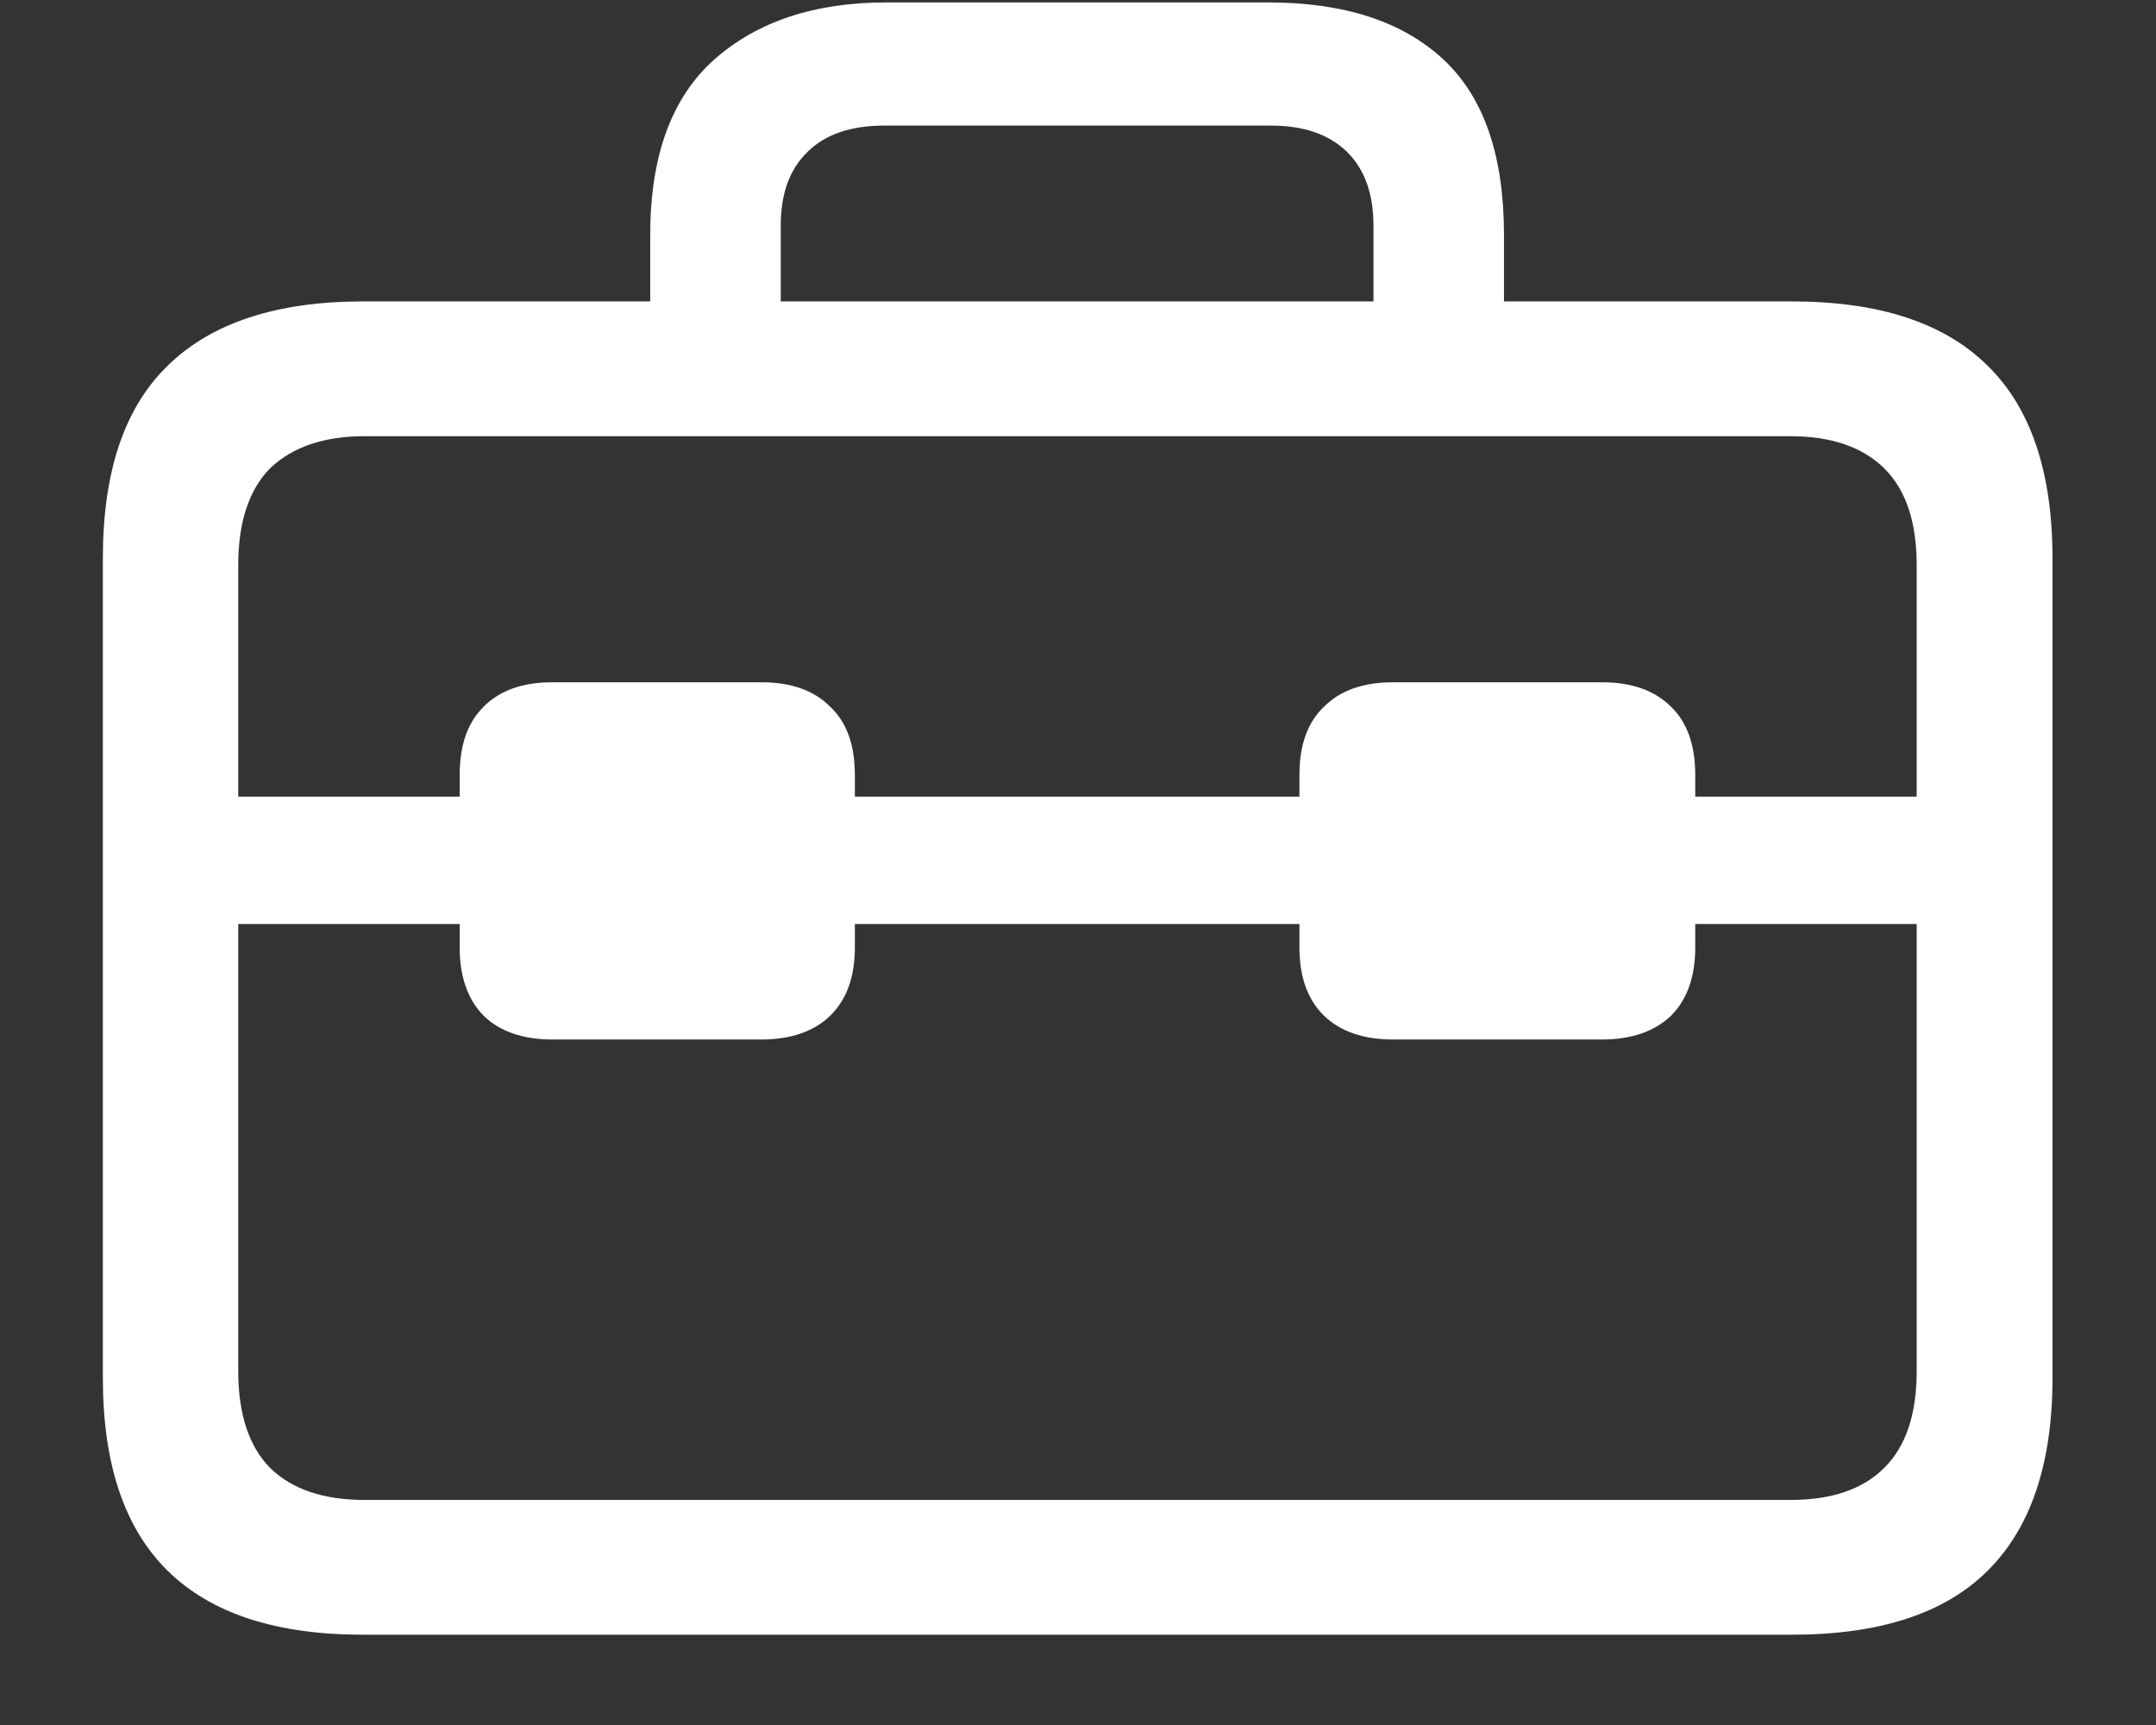 <?xml version="1.0" encoding="UTF-8"?>
<svg xmlns="http://www.w3.org/2000/svg" xmlns:xlink="http://www.w3.org/1999/xlink" width="24" height="19.2" viewBox="0 0 24 19.2" version="1.1">
<rect x="0" y="0" width="24" height="19.2" fill="#333333" stroke="none"/>
<g id="surface1">
<path style=" stroke:none;fill-rule:nonzero;fill:rgb(100%,100%,100%);fill-opacity:1;" d="M 2.457 10.285 L 21.535 10.285 L 21.535 8.867 L 2.457 8.867 Z M 6.148 11.57 L 8.477 11.57 C 8.805 11.57 9.062 11.48 9.242 11.305 C 9.426 11.125 9.516 10.871 9.516 10.547 L 9.516 8.625 C 9.516 8.293 9.426 8.039 9.242 7.867 C 9.062 7.684 8.805 7.594 8.477 7.594 L 6.148 7.594 C 5.82 7.594 5.562 7.684 5.383 7.867 C 5.207 8.039 5.117 8.293 5.117 8.625 L 5.117 10.547 C 5.117 10.871 5.207 11.125 5.383 11.305 C 5.562 11.48 5.82 11.57 6.148 11.57 Z M 15.508 11.57 L 17.832 11.57 C 18.164 11.57 18.418 11.48 18.602 11.305 C 18.781 11.125 18.871 10.871 18.871 10.547 L 18.871 8.625 C 18.871 8.293 18.781 8.039 18.602 7.867 C 18.418 7.684 18.164 7.594 17.832 7.594 L 15.508 7.594 C 15.176 7.594 14.918 7.684 14.738 7.867 C 14.555 8.039 14.465 8.293 14.465 8.625 L 14.465 10.547 C 14.465 10.871 14.555 11.125 14.738 11.305 C 14.918 11.48 15.176 11.57 15.508 11.57 Z M 4.039 18.195 L 19.949 18.195 C 20.918 18.195 21.645 17.961 22.125 17.484 C 22.605 17.008 22.848 16.293 22.848 15.336 L 22.848 6.215 C 22.848 5.254 22.605 4.539 22.125 4.07 C 21.645 3.594 20.918 3.355 19.949 3.355 L 4.039 3.355 C 3.078 3.355 2.352 3.594 1.867 4.07 C 1.383 4.539 1.145 5.254 1.145 6.215 L 1.145 15.336 C 1.145 16.293 1.383 17.008 1.867 17.484 C 2.352 17.961 3.078 18.195 4.039 18.195 Z M 4.059 16.695 C 3.602 16.695 3.254 16.578 3.008 16.34 C 2.773 16.102 2.652 15.742 2.652 15.262 L 2.652 6.289 C 2.652 5.809 2.773 5.449 3.008 5.211 C 3.254 4.977 3.602 4.855 4.059 4.855 L 19.93 4.855 C 20.387 4.855 20.734 4.977 20.973 5.211 C 21.215 5.449 21.336 5.809 21.336 6.289 L 21.336 15.262 C 21.336 15.742 21.215 16.102 20.973 16.34 C 20.734 16.578 20.387 16.695 19.93 16.695 Z M 7.238 4.172 L 8.691 4.172 L 8.691 2.512 C 8.691 2.156 8.789 1.883 8.992 1.688 C 9.191 1.492 9.477 1.398 9.844 1.398 L 14.148 1.398 C 14.508 1.398 14.789 1.492 14.992 1.688 C 15.191 1.883 15.289 2.156 15.289 2.512 L 15.289 4.152 L 16.742 4.152 L 16.742 2.617 C 16.742 1.734 16.52 1.086 16.07 0.664 C 15.617 0.242 14.969 0.027 14.117 0.027 L 9.863 0.027 C 9.062 0.027 8.426 0.242 7.949 0.664 C 7.477 1.086 7.238 1.734 7.238 2.617 Z M 7.238 4.172 "/>
</g>
</svg>
